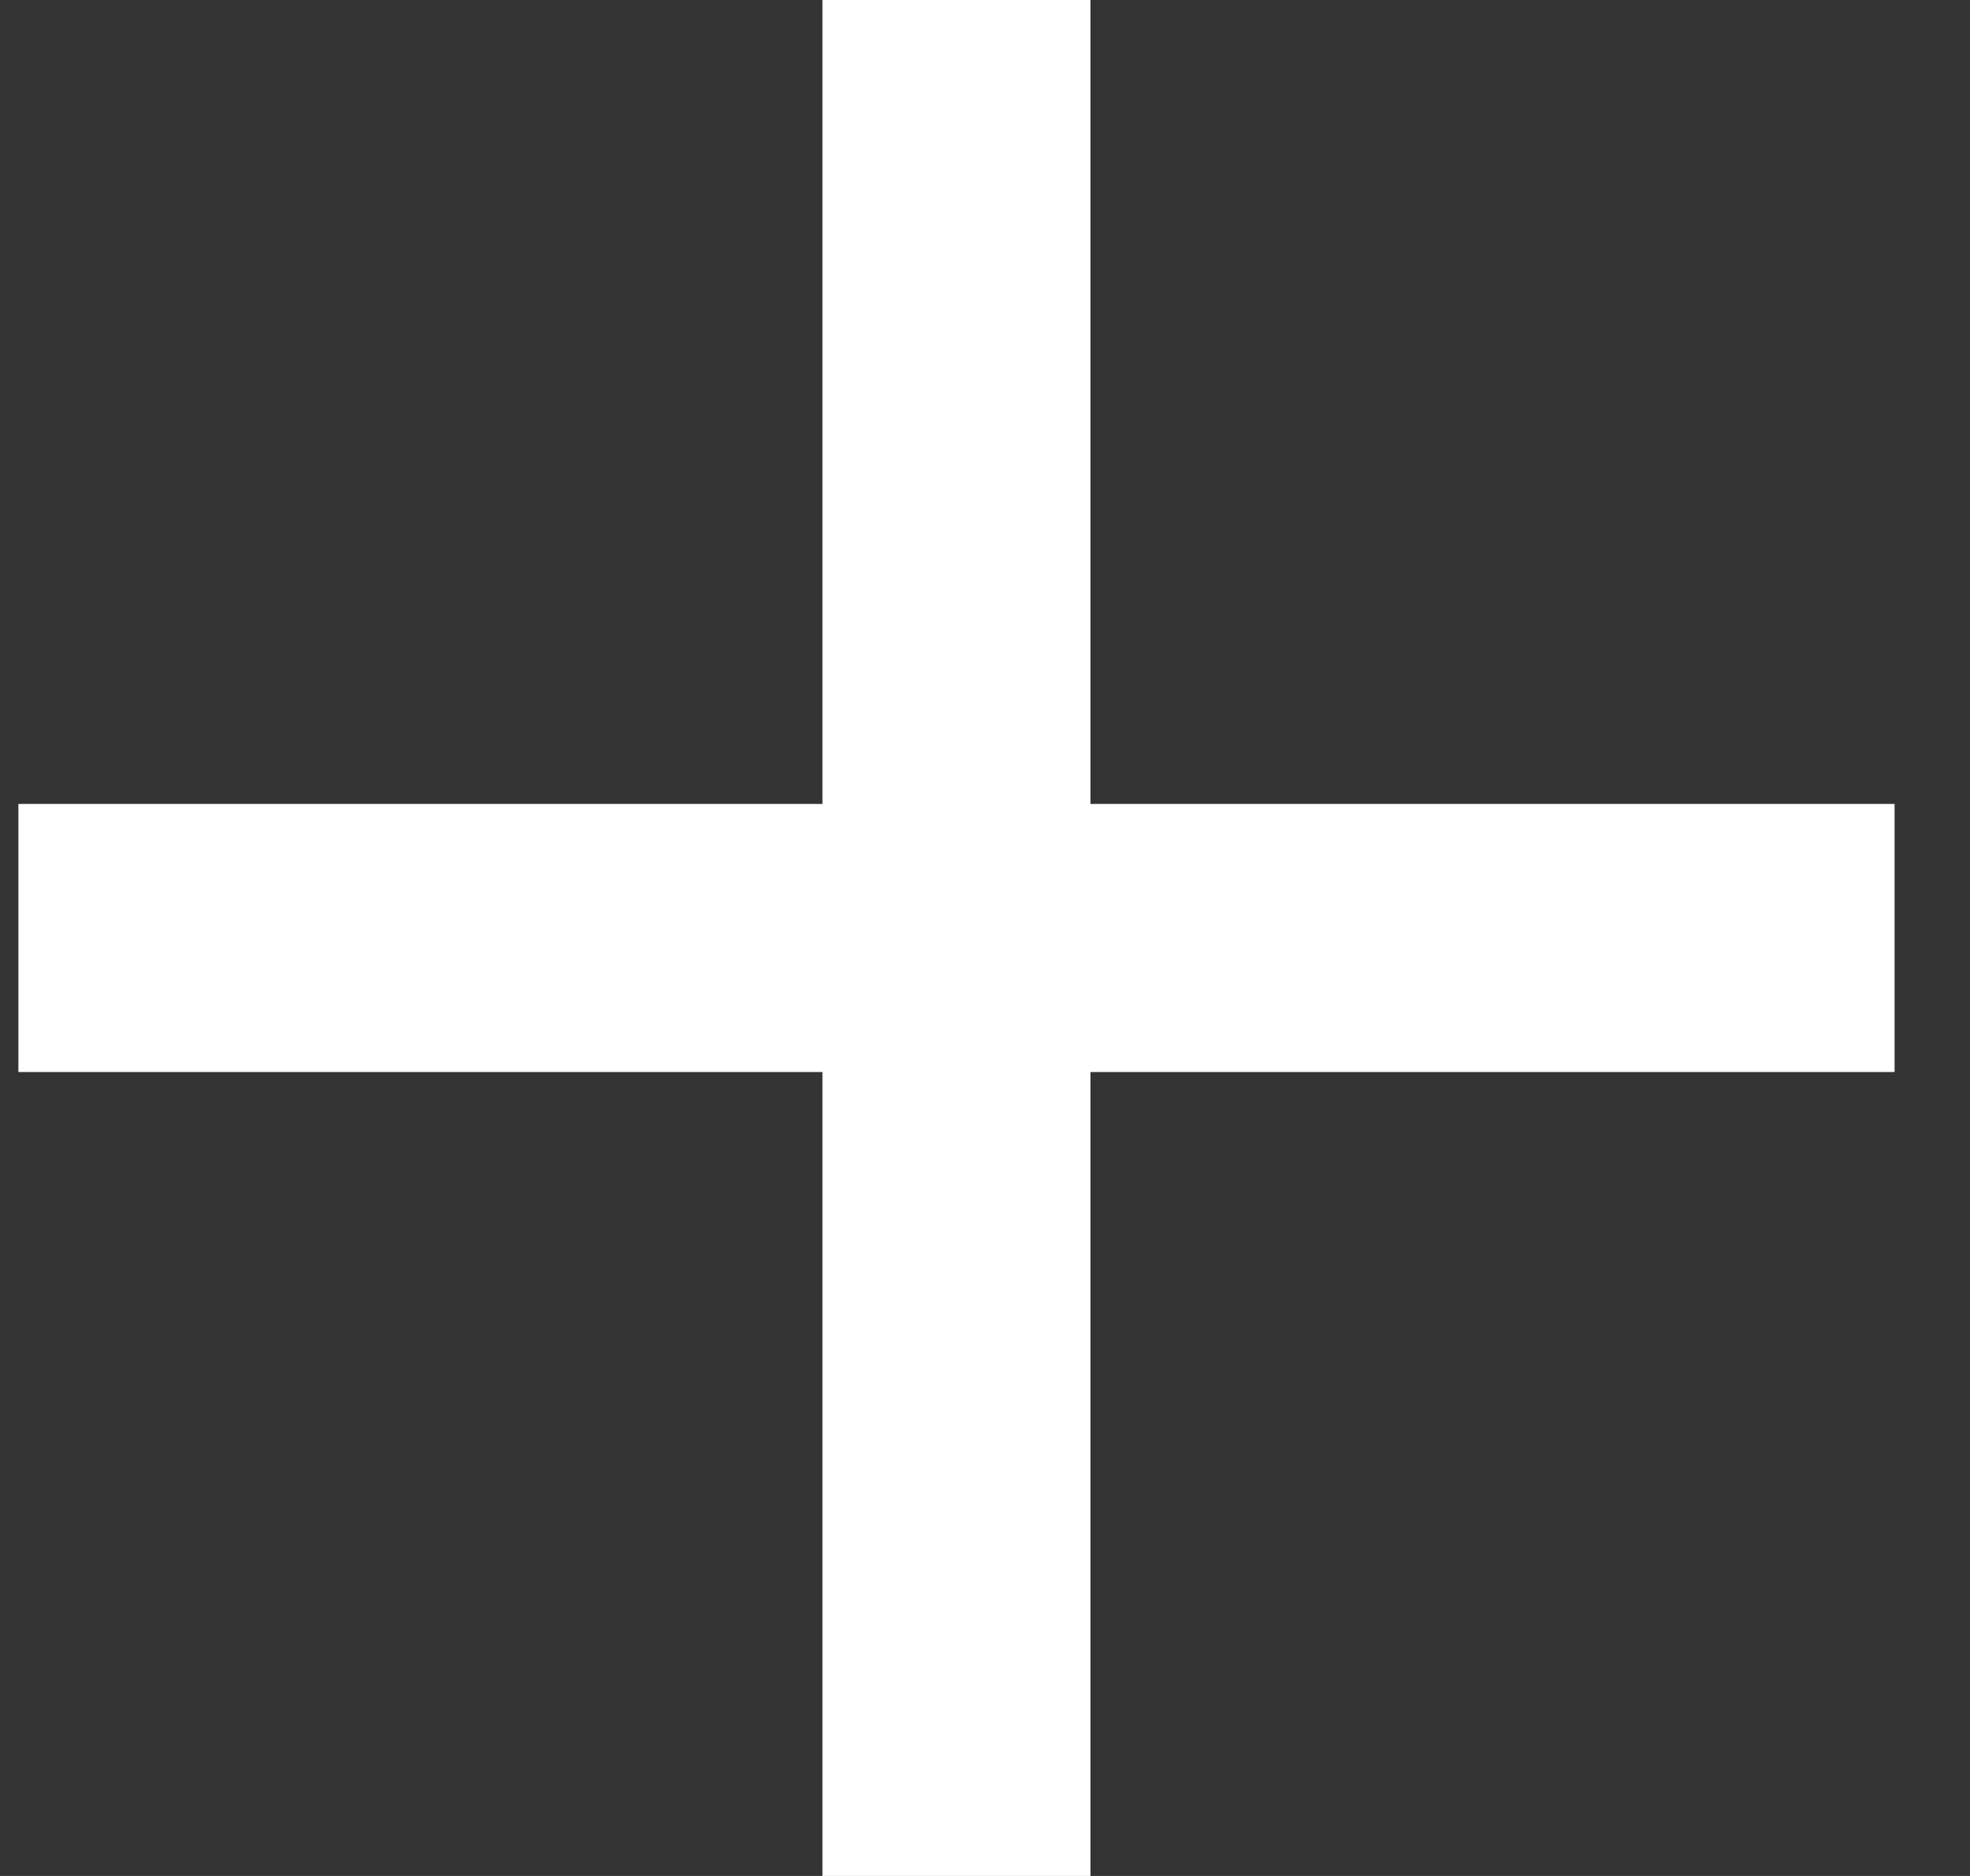 <svg width="21" height="20" viewBox="0 0 21 20" fill="none" xmlns="http://www.w3.org/2000/svg">
<rect x="0" y="0" width="21" height="20" fill="#333333" stroke="none"/>
<path d="M20.196 11.429H11.624V20H8.767V11.429H0.196V8.571H8.767V0H11.624V8.571H20.196V11.429Z" fill="white"/>
</svg>
